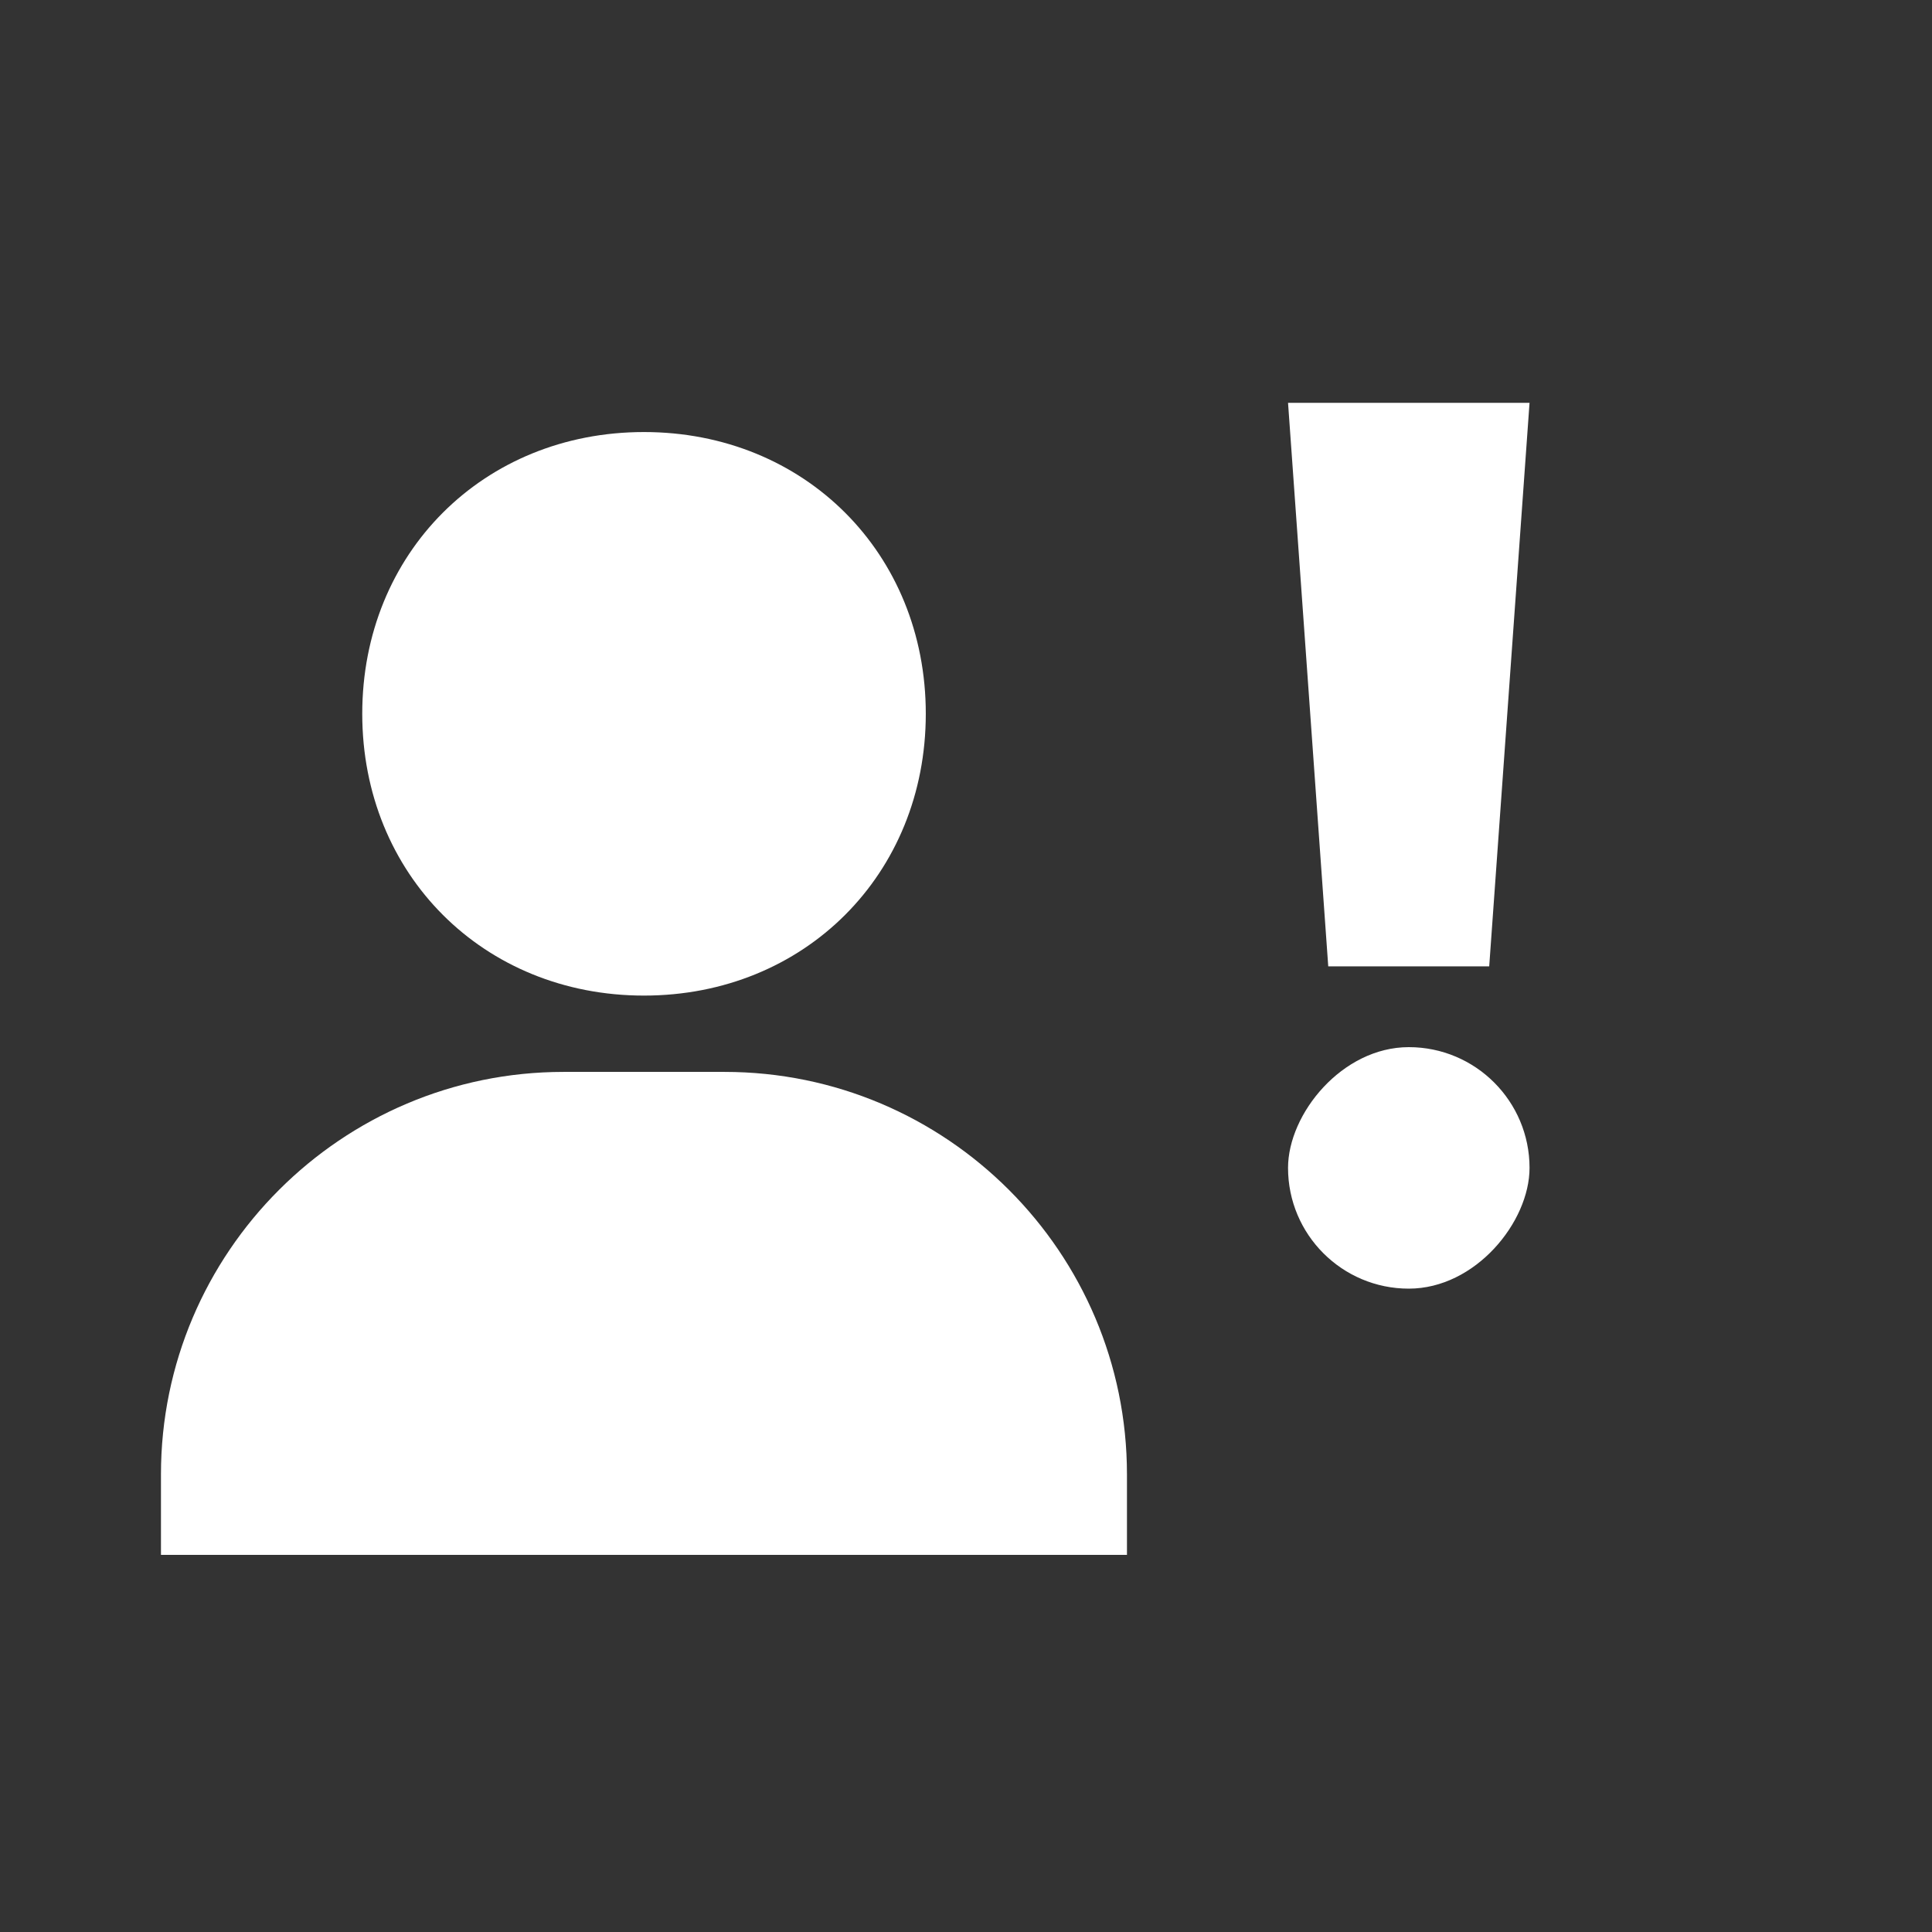 <svg width="16" height="16" viewBox="0 0 16 16" fill="none" xmlns="http://www.w3.org/2000/svg">
<rect x="0" y="0" width="16" height="16" fill="#333333" stroke="none"/>
<path d="M5.333 8.245C6.663 8.245 7.667 7.241 7.667 5.911C7.667 4.581 6.663 3.578 5.333 3.578C4.003 3.578 3 4.581 3 5.911C3 7.241 4.003 8.245 5.333 8.245ZM6 8.877H4.667C2.829 8.877 1.333 10.372 1.333 12.21V12.877H9.333V12.21C9.333 10.372 7.838 8.877 6 8.877Z" fill="white"/>
<path d="M10.667 3.336H12.667L12.333 8.003H11L10.667 3.336Z" fill="white"/>
<rect width="2" height="2" rx="1" transform="matrix(1 0 0 -1 10.667 10.672)" fill="white"/>
</svg>
